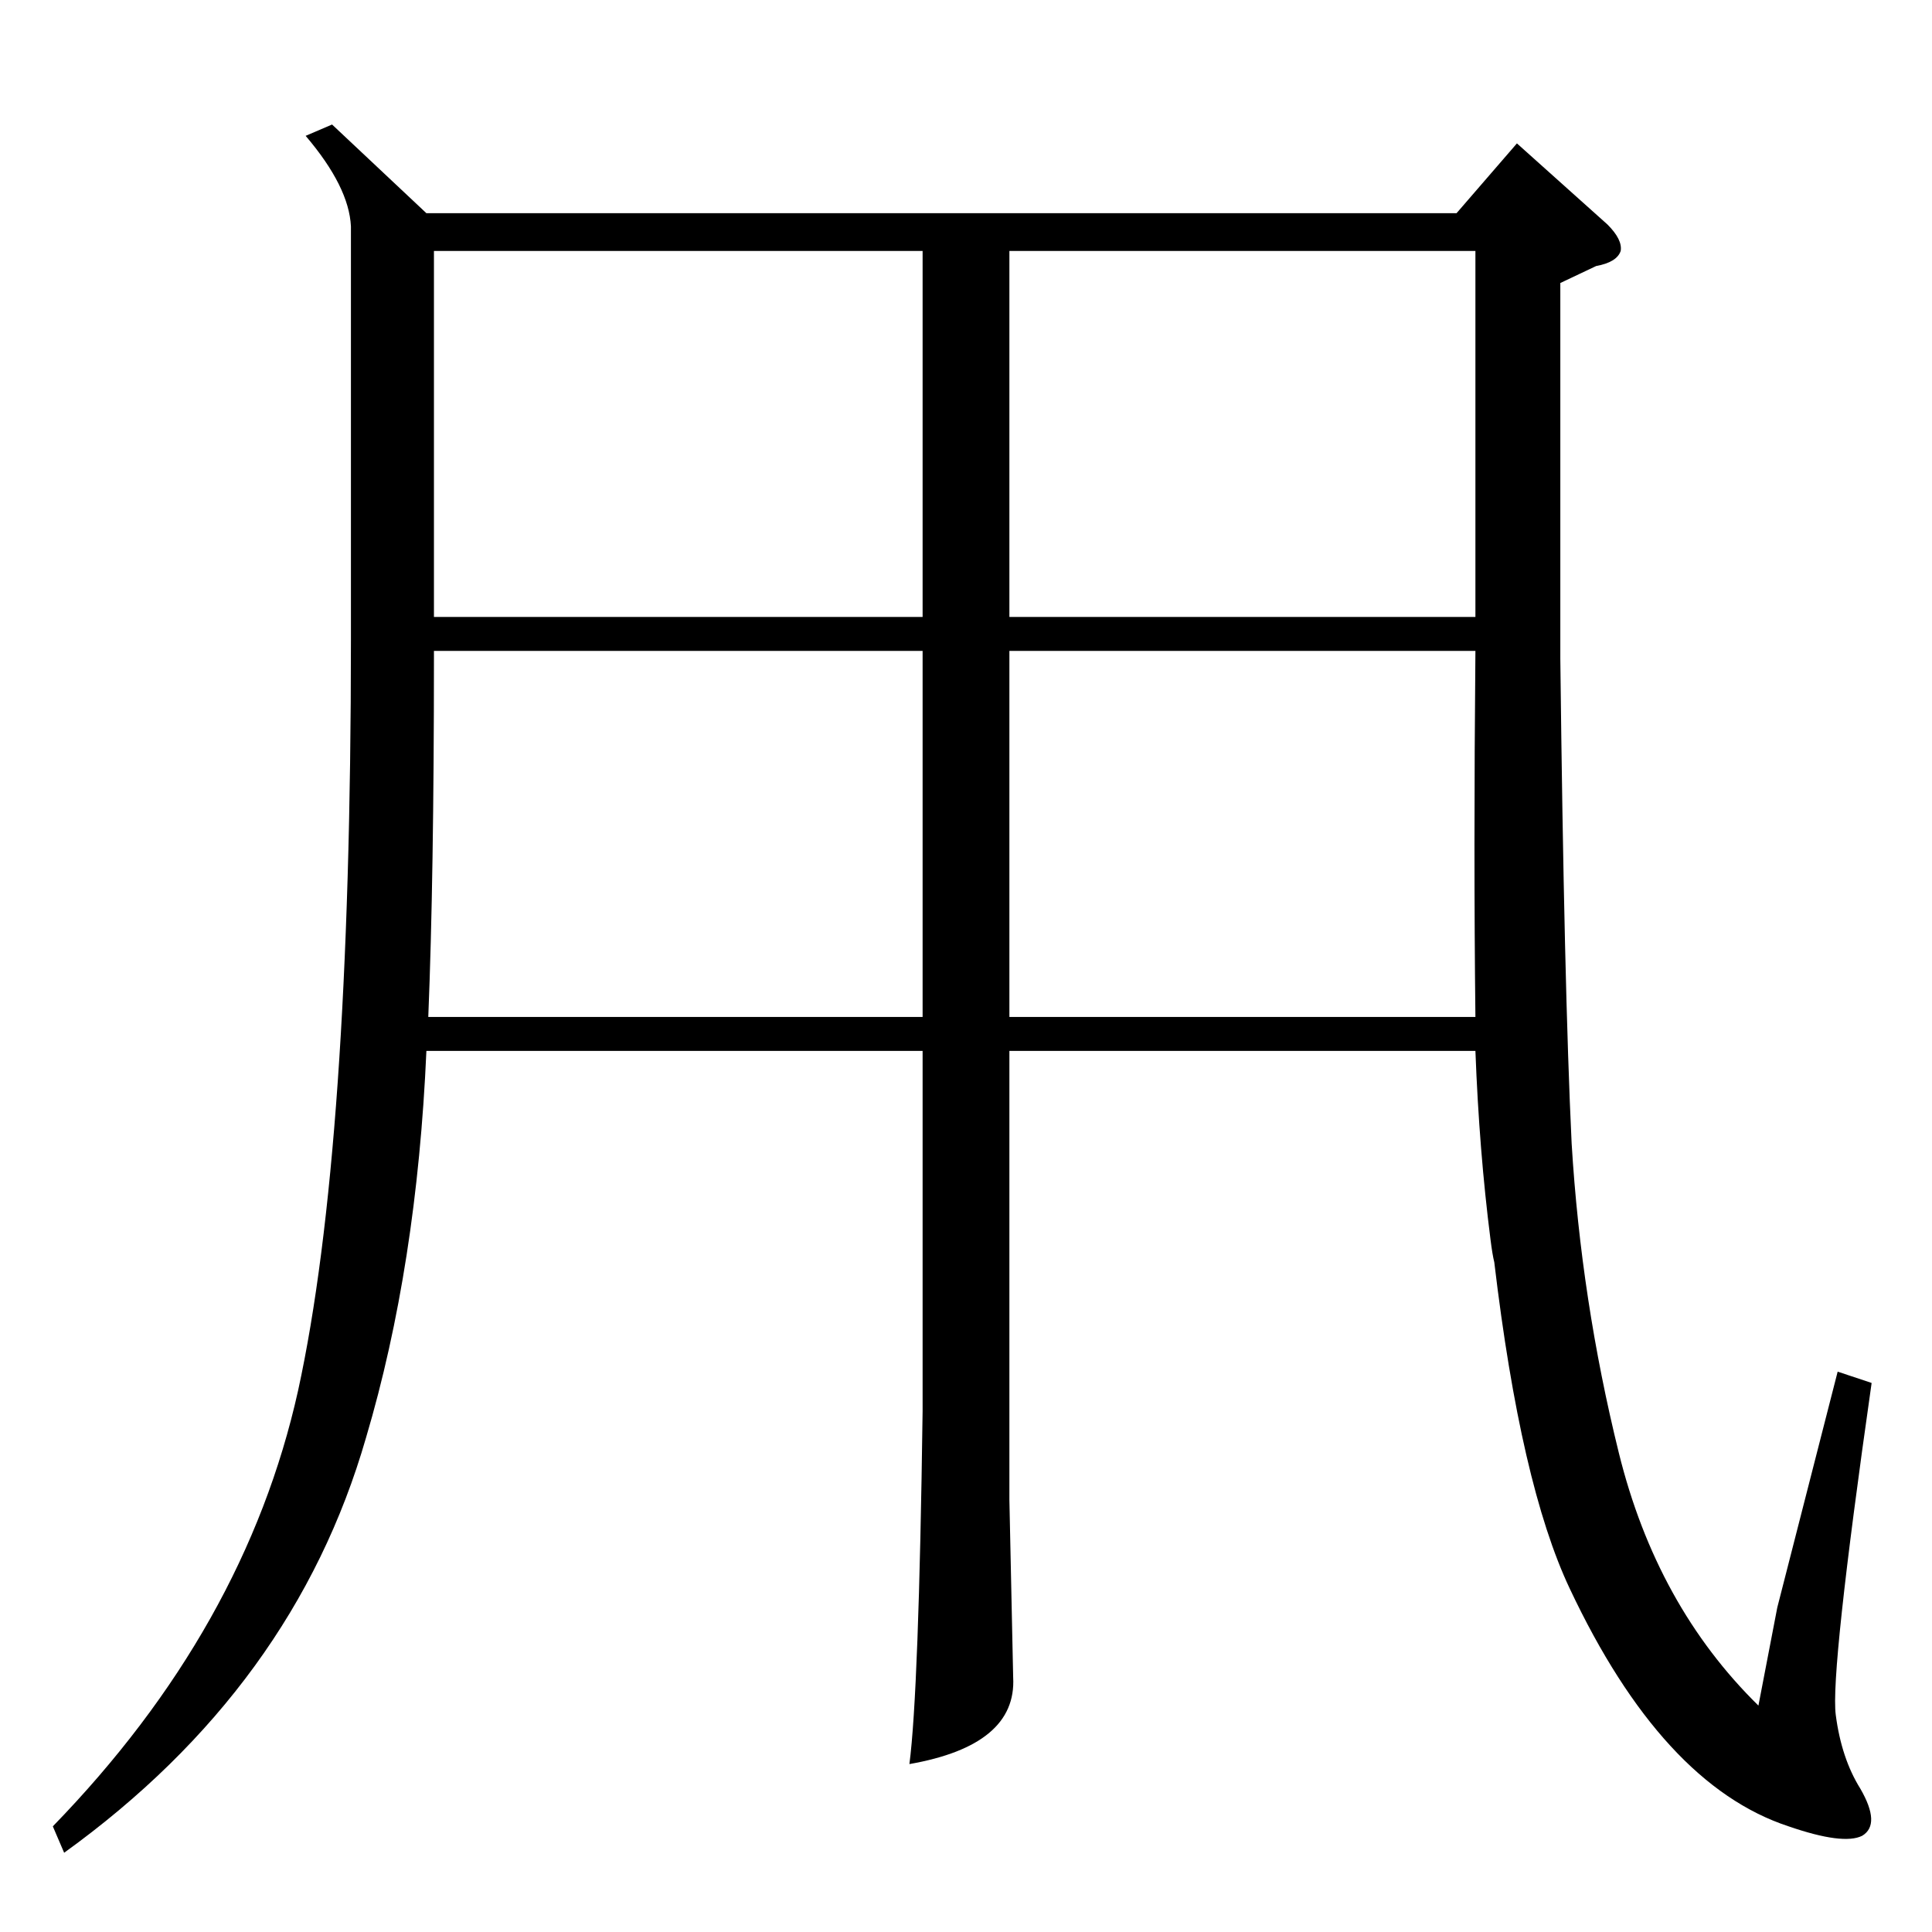 <?xml version="1.0" standalone="no"?>
<!DOCTYPE svg PUBLIC "-//W3C//DTD SVG 1.1//EN" "http://www.w3.org/Graphics/SVG/1.1/DTD/svg11.dtd" >
<svg xmlns="http://www.w3.org/2000/svg" xmlns:xlink="http://www.w3.org/1999/xlink" version="1.1" viewBox="0 -205 1024 1024">
  <g transform="matrix(1 0 0 -1 0 819)">
   <path fill="currentColor"
d="M176 958l50 -47h546l32 37l48 -43q8 -8 7 -14q-2 -6 -13 -8l-19 -9v-199q2 -174 6 -257q5 -83 25 -164t74 -134l10 52l32 125l18 -6q-22 -154 -19 -176q3 -23 13 -39q11 -19 1 -25q-10 -5 -39 5q-67 22 -116 126q-26 55 -40 173q-1 4 -2 12q-6 47 -8 100h-247v-238l2 -94
q2 -36 -55 -46q5 38 7 187v191h-263q-5 -114 -32 -205q-38 -132 -160 -220l-6 14q102 105 130 231q28 128 28 398v219q-1 21 -24 48zM489 891h-259v-194h259v194zM230 679v-4q0 -116 -3 -190h262v194h-259zM535 697h247v194h-247v-194zM782 485q-1 86 0 194h-247v-194h247z
" />
  </g>

</svg>
